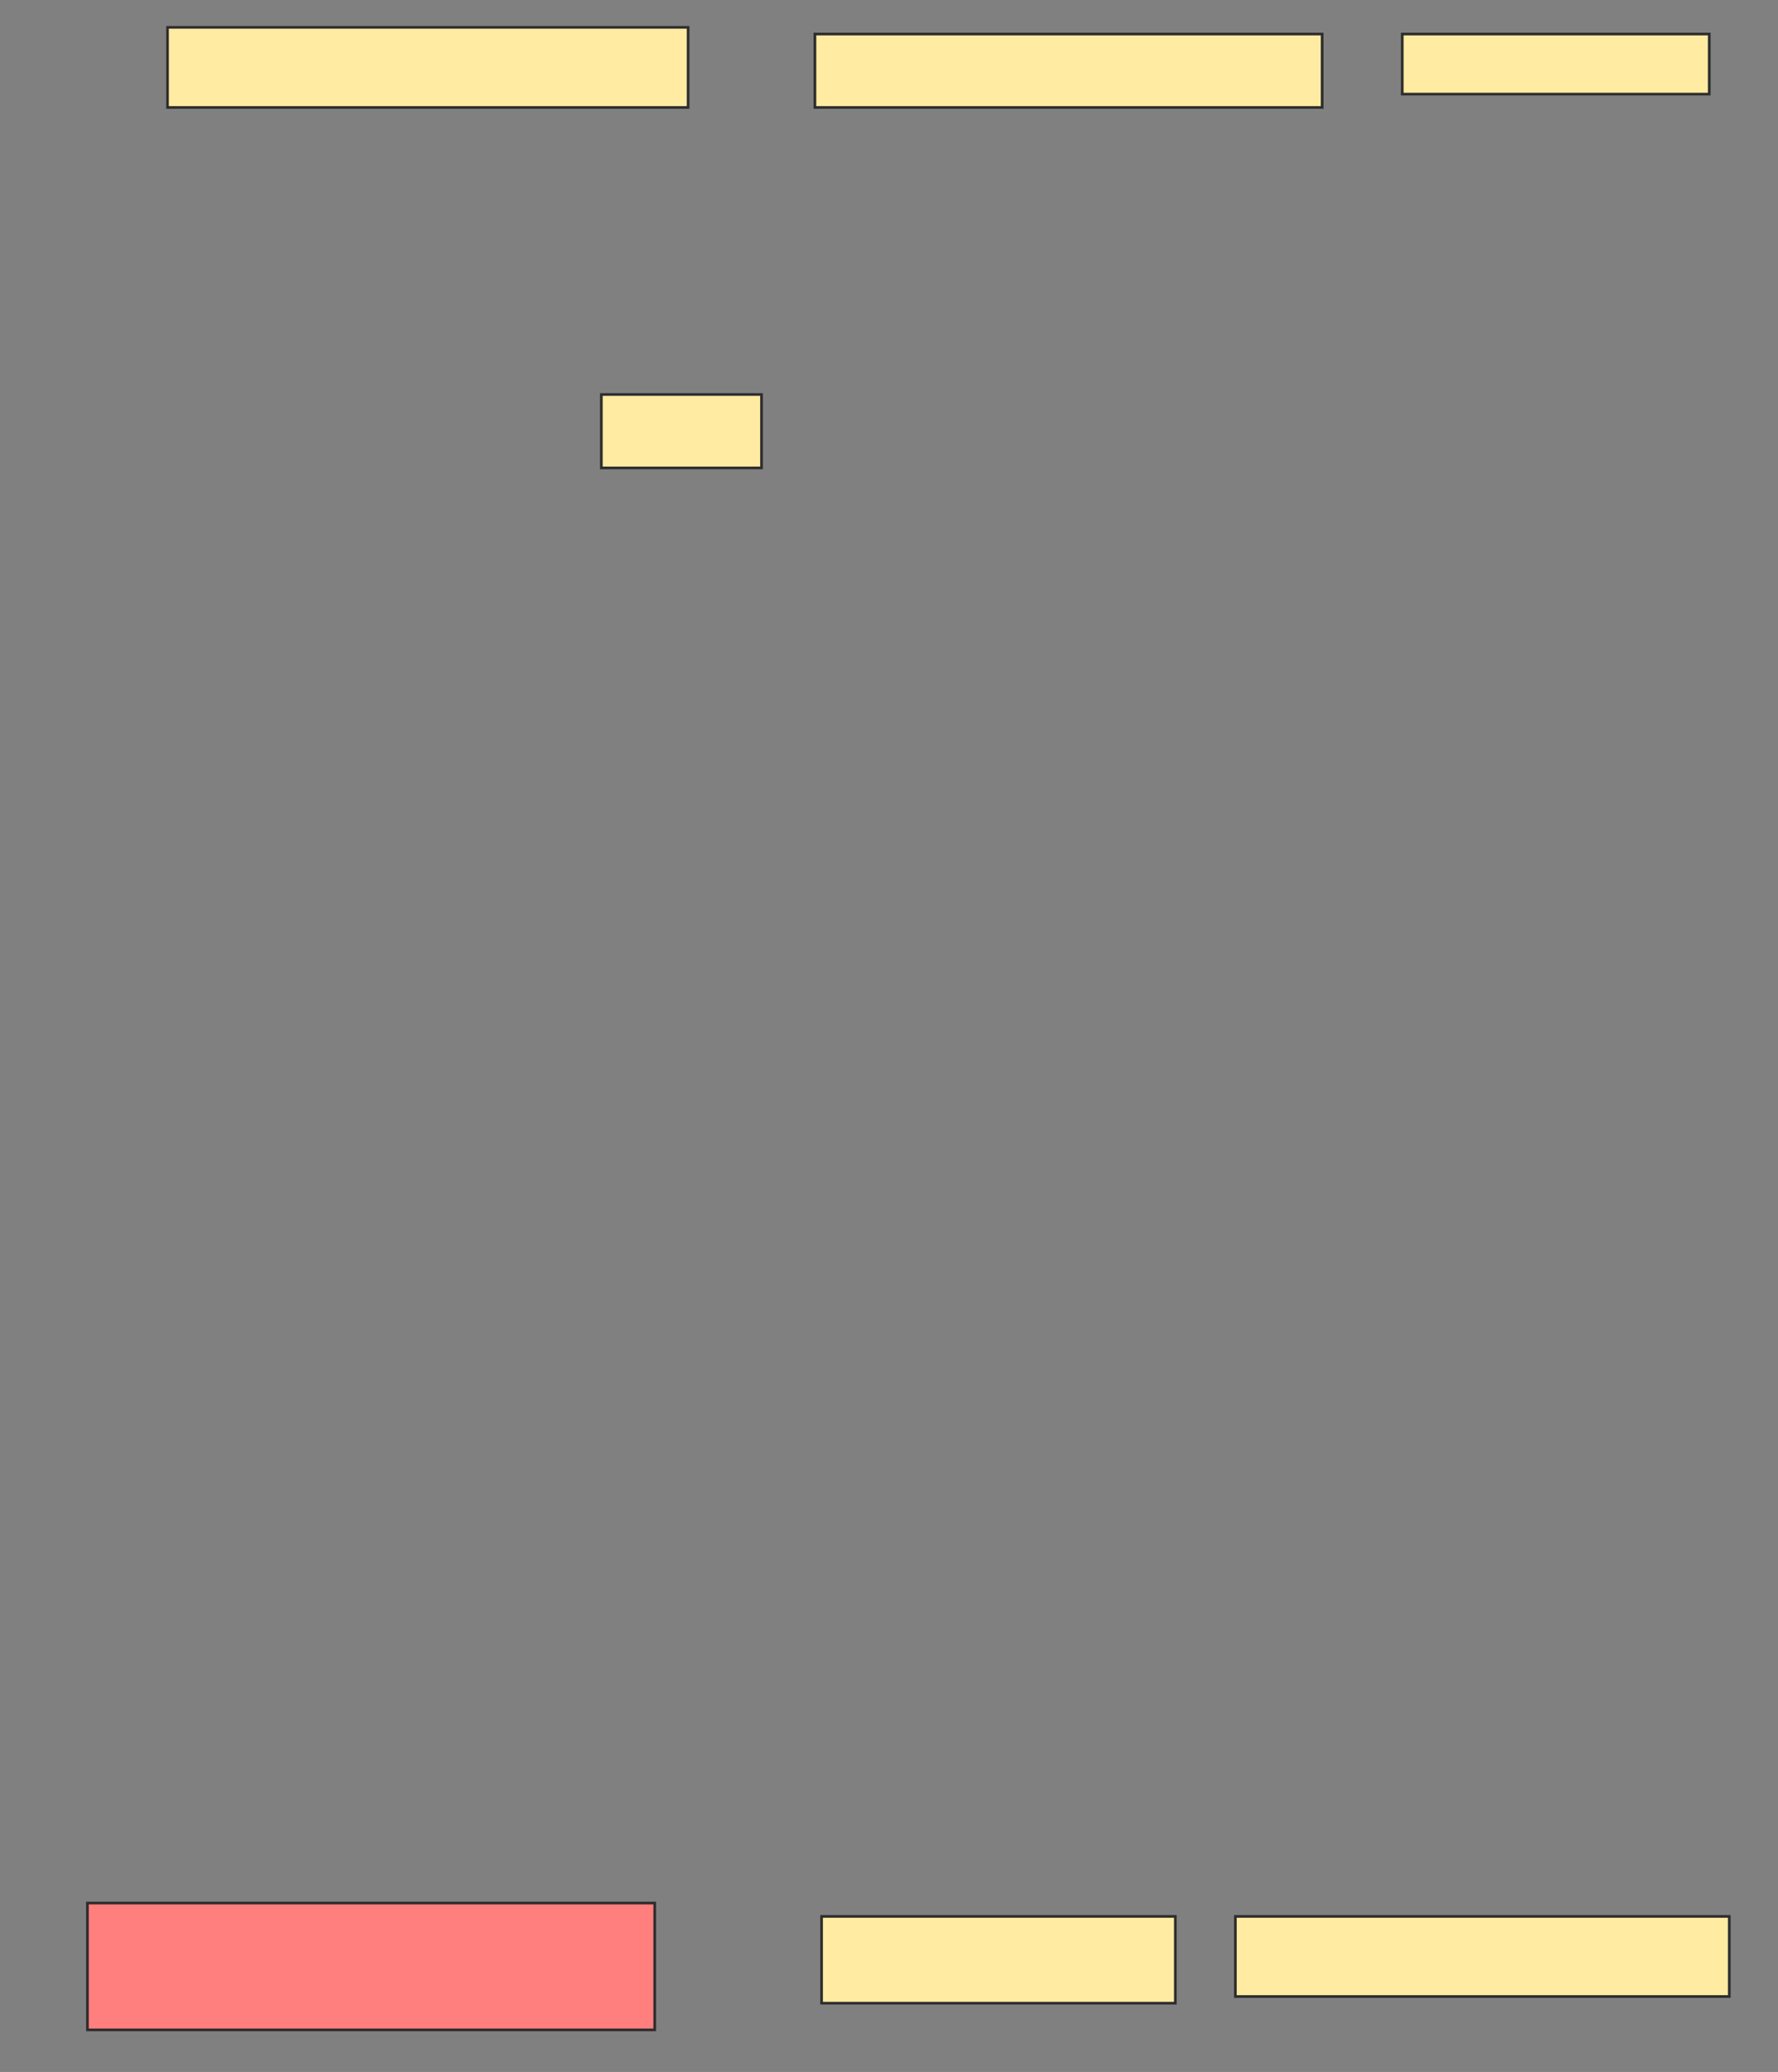 <svg height="776" width="666" xmlns="http://www.w3.org/2000/svg">
 <rect width="100%" height="100%" fill="#808080" stroke="none"/>
 <!-- Created with Image Occlusion Enhanced -->
 <g>
  <title>Labels</title>
 </g>
 <g>
  <title>Masks</title>
  <rect fill="#FFEBA2" height="30" id="7f10c56a2bc342e4849233892d202140-ao-1" stroke="#2D2D2D" width="195" x="62.75" y="10.25"/>
  <rect fill="#FFEBA2" height="27.5" id="7f10c56a2bc342e4849233892d202140-ao-2" stroke="#2D2D2D" width="190" x="305.25" y="12.75"/>
  <rect fill="#FFEBA2" height="22.5" id="7f10c56a2bc342e4849233892d202140-ao-3" stroke="#2D2D2D" width="115" x="525.25" y="12.75"/>
  <rect fill="#FFEBA2" height="27.5" id="7f10c56a2bc342e4849233892d202140-ao-4" stroke="#2D2D2D" width="60" x="225.25" y="147.75"/>
  <rect class="qshape" fill="#FF7E7E" height="47.5" id="7f10c56a2bc342e4849233892d202140-ao-5" stroke="#2D2D2D" width="212.5" x="32.75" y="712.75"/>
  <rect fill="#FFEBA2" height="32.5" id="7f10c56a2bc342e4849233892d202140-ao-6" stroke="#2D2D2D" width="132.5" x="307.75" y="717.75"/>
  <rect fill="#FFEBA2" height="30" id="7f10c56a2bc342e4849233892d202140-ao-7" stroke="#2D2D2D" width="185" x="462.75" y="717.75"/>
 </g>
</svg>